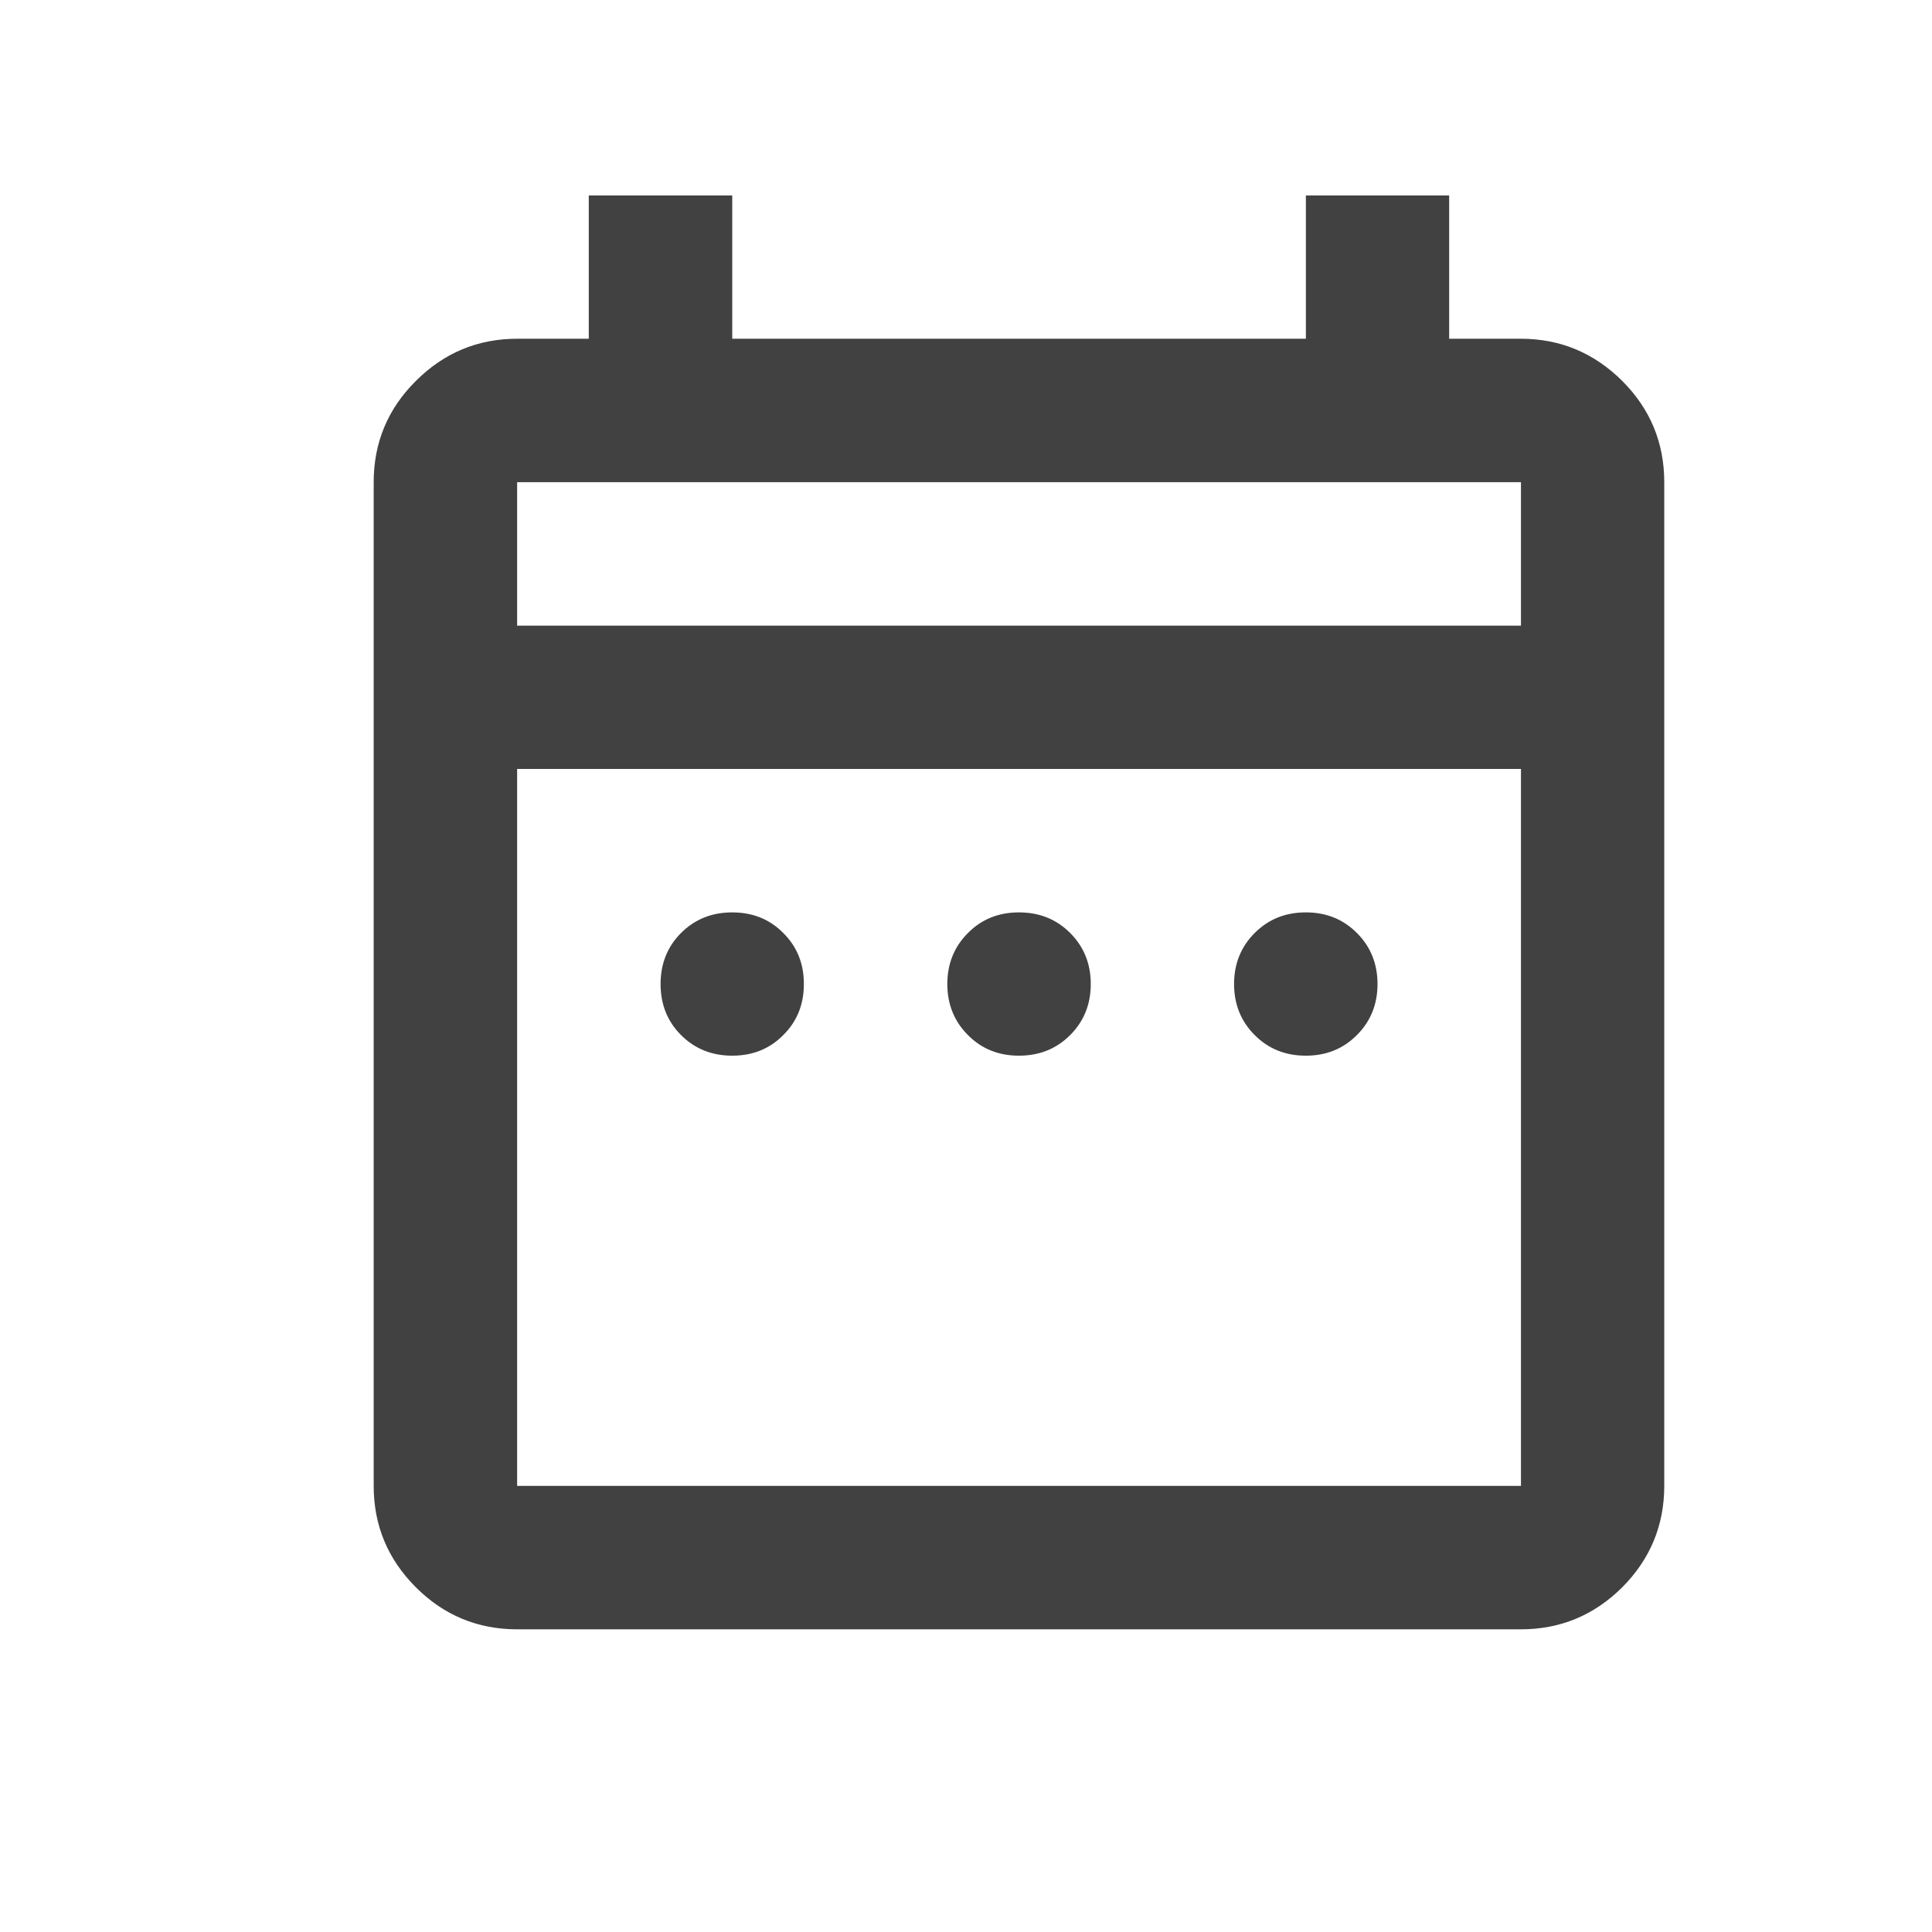 <svg width="12" height="12" viewBox="0 0 12 12" fill="none" xmlns="http://www.w3.org/2000/svg">
<path d="M4.548 6.557C4.422 6.557 4.316 6.515 4.23 6.429C4.145 6.344 4.103 6.238 4.103 6.112C4.103 5.986 4.145 5.88 4.23 5.795C4.316 5.709 4.422 5.667 4.548 5.667C4.674 5.667 4.78 5.709 4.865 5.795C4.951 5.88 4.993 5.986 4.993 6.112C4.993 6.238 4.951 6.344 4.865 6.429C4.78 6.515 4.674 6.557 4.548 6.557ZM6.329 6.557C6.203 6.557 6.097 6.515 6.012 6.429C5.927 6.344 5.884 6.238 5.884 6.112C5.884 5.986 5.927 5.88 6.012 5.795C6.097 5.709 6.203 5.667 6.329 5.667C6.455 5.667 6.561 5.709 6.647 5.795C6.732 5.88 6.775 5.986 6.775 6.112C6.775 6.238 6.732 6.344 6.647 6.429C6.561 6.515 6.455 6.557 6.329 6.557ZM8.111 6.557C7.984 6.557 7.879 6.515 7.793 6.429C7.708 6.344 7.665 6.238 7.665 6.112C7.665 5.986 7.708 5.88 7.793 5.795C7.879 5.709 7.984 5.667 8.111 5.667C8.237 5.667 8.342 5.709 8.428 5.795C8.513 5.88 8.556 5.986 8.556 6.112C8.556 6.238 8.513 6.344 8.428 6.429C8.342 6.515 8.237 6.557 8.111 6.557ZM3.212 10.12C2.967 10.12 2.757 10.033 2.583 9.859C2.408 9.684 2.321 9.474 2.321 9.229V2.995C2.321 2.75 2.408 2.54 2.583 2.366C2.757 2.192 2.967 2.104 3.212 2.104H3.657V1.214H4.548V2.104H8.111V1.214H9.001V2.104H9.447C9.691 2.104 9.901 2.192 10.076 2.366C10.25 2.54 10.337 2.75 10.337 2.995V9.229C10.337 9.474 10.25 9.684 10.076 9.859C9.901 10.033 9.691 10.12 9.447 10.12H3.212ZM3.212 9.229H9.447V4.776H3.212V9.229ZM3.212 3.886H9.447V2.995H3.212V3.886Z" fill="#121212" fill-opacity="0.8"/>
</svg>
